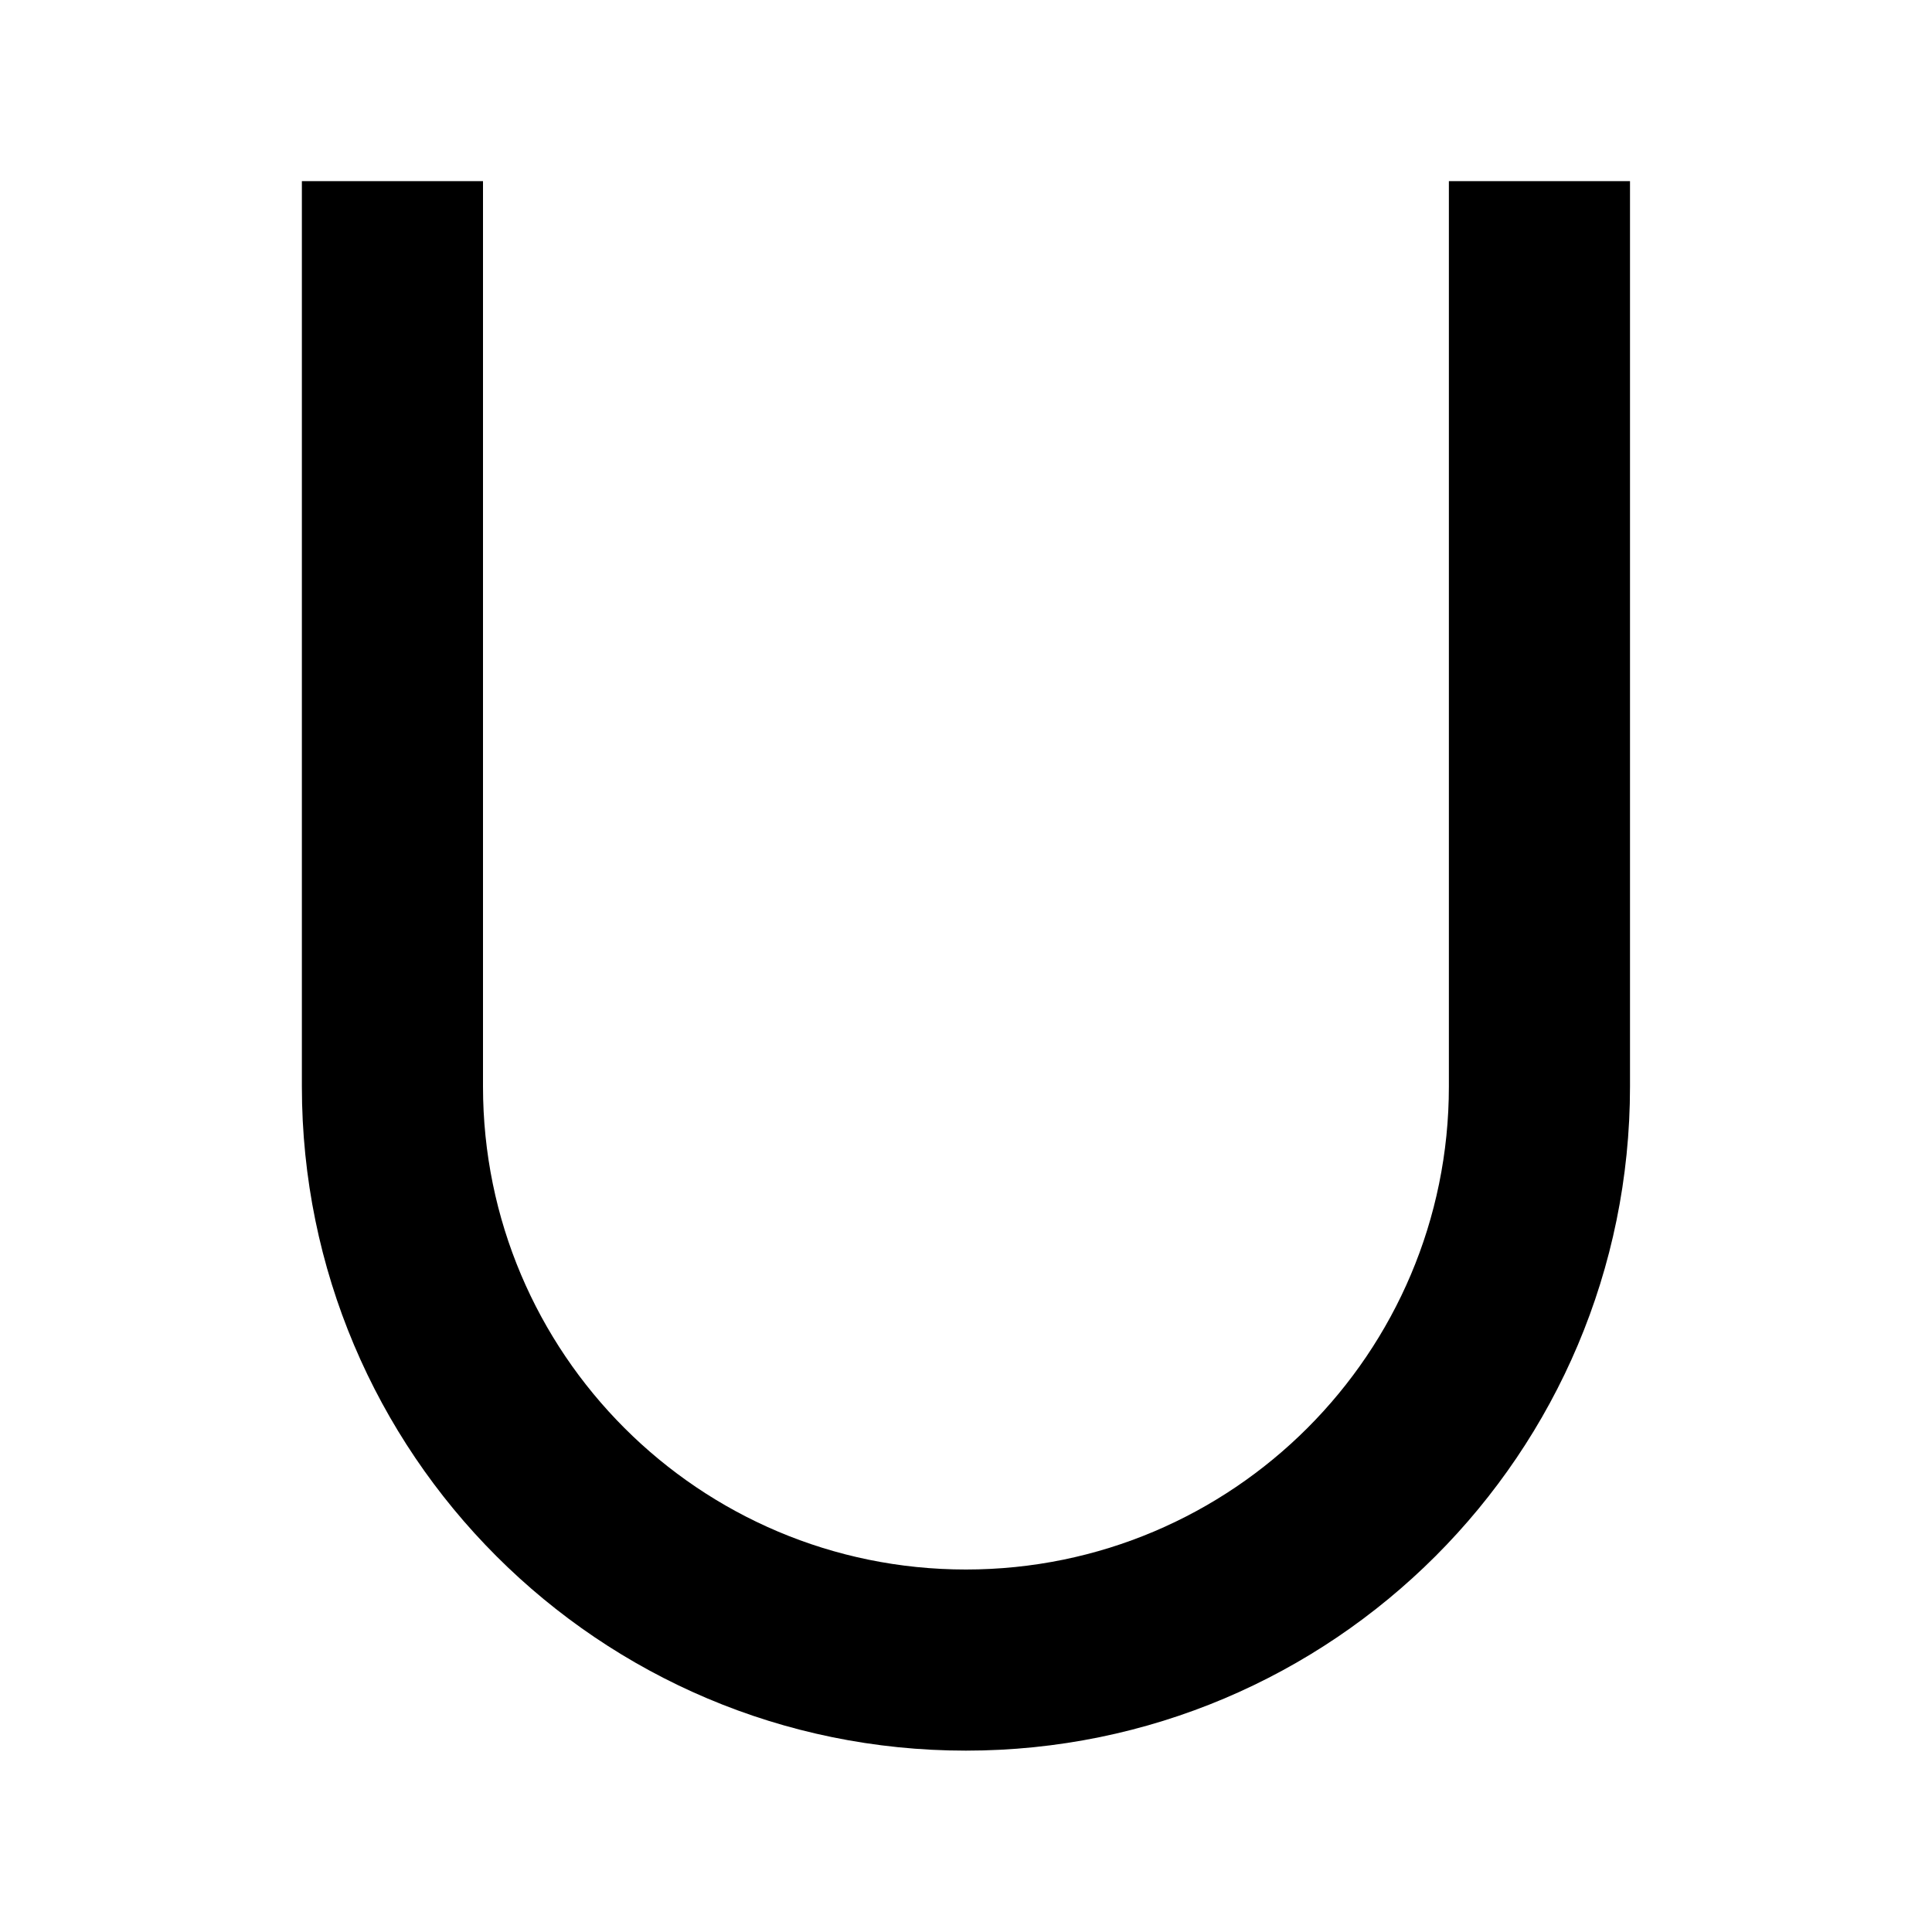 <svg width="16" height="16" viewBox="0 0 16 16" fill="none" xmlns="http://www.w3.org/2000/svg">
<path d="M13.499 8.998C13.499 12.036 11.037 14.498 7.999 14.498C4.962 14.498 2.5 12.036 2.5 8.998L2.5 1.5H4L4 8.998C4 11.207 5.791 12.998 7.999 12.998C10.208 12.998 11.999 11.207 11.999 8.998L11.999 1.5H13.499L13.499 8.998Z" fill="currentColor"/>
</svg>
